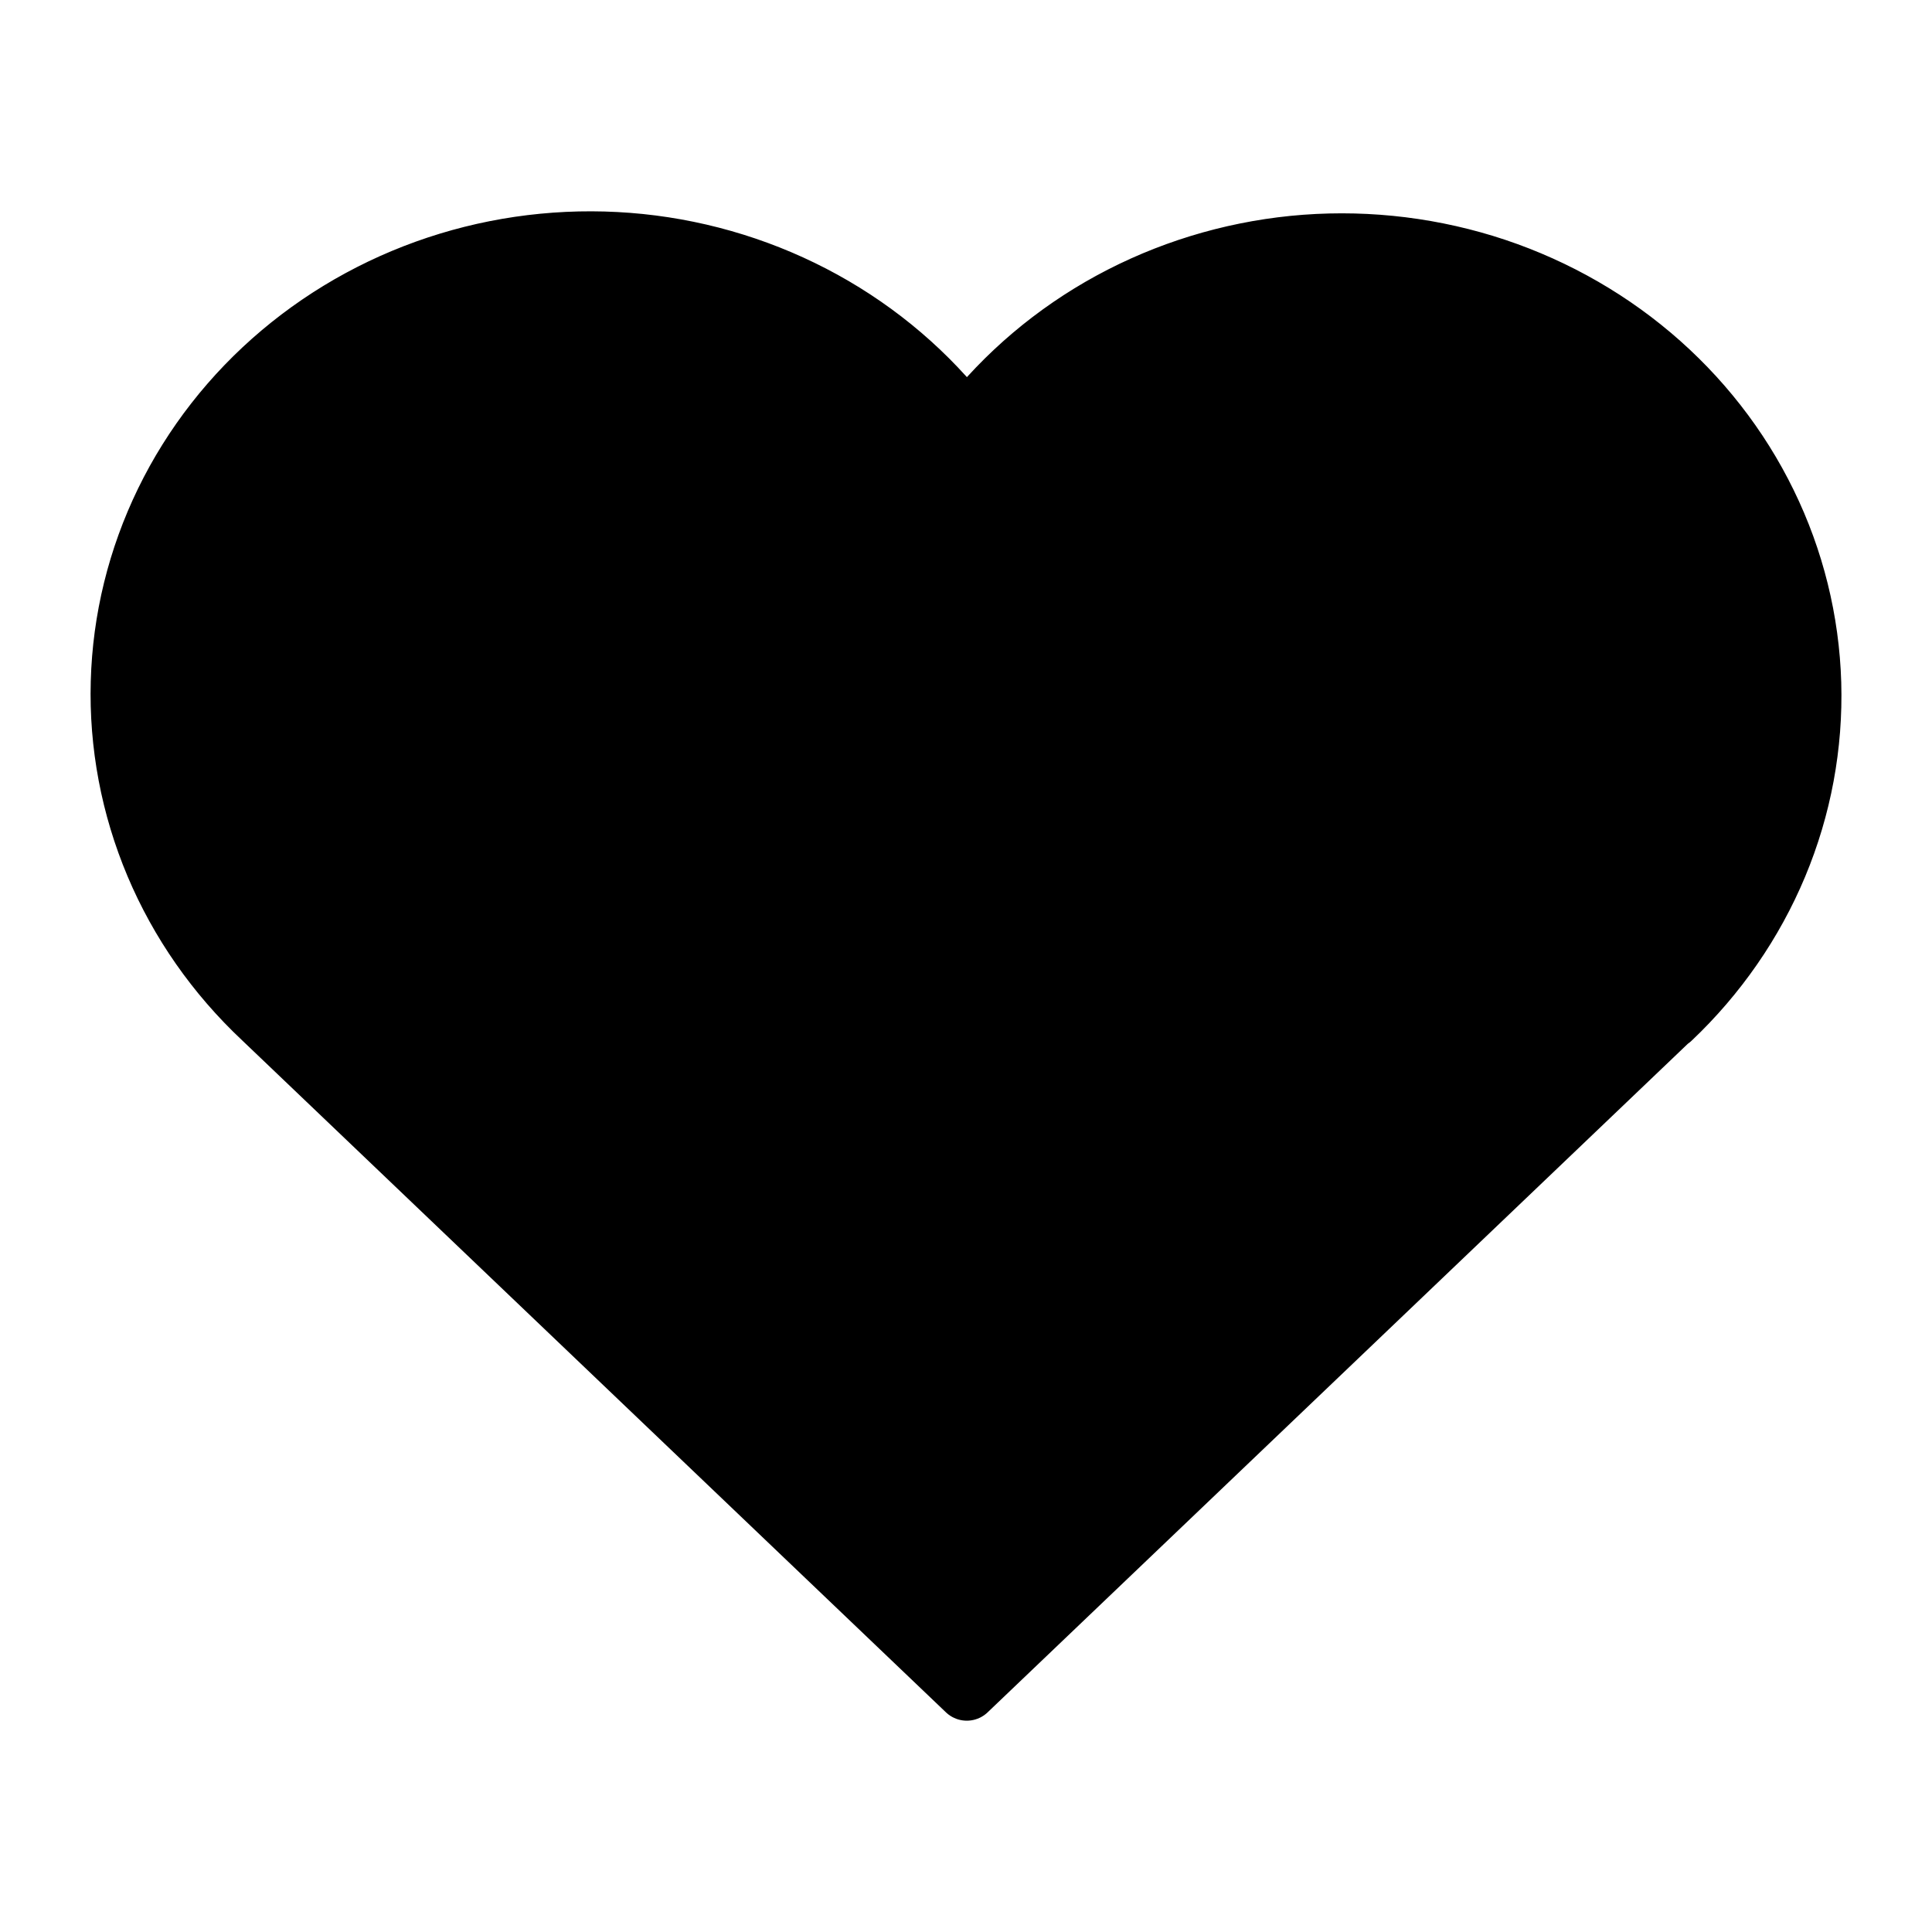 <svg width="32" height="32" viewBox="0 0 32 32" fill="none" xmlns="http://www.w3.org/2000/svg">
<path d="M27.674 16.866L16.013 28L4.352 16.866C3.583 16.144 2.977 15.277 2.573 14.319C2.169 13.36 1.974 12.332 2.003 11.297C2.031 10.263 2.281 9.246 2.737 8.309C3.193 7.373 3.846 6.537 4.653 5.856C5.461 5.174 6.406 4.661 7.429 4.349C8.452 4.037 9.531 3.933 10.598 4.042C11.665 4.152 12.697 4.474 13.629 4.987C14.561 5.5 15.373 6.194 16.013 7.024C16.656 6.2 17.468 5.512 18.4 5.004C19.331 4.497 20.361 4.18 21.425 4.073C22.489 3.967 23.564 4.074 24.584 4.386C25.603 4.699 26.545 5.212 27.349 5.891C28.154 6.571 28.805 7.404 29.26 8.337C29.716 9.27 29.966 10.284 29.997 11.315C30.027 12.346 29.837 13.372 29.437 14.329C29.037 15.285 28.437 16.152 27.674 16.875" fill="black"/>
<path d="M27.674 16.866L16.013 28L4.352 16.866C3.583 16.144 2.977 15.277 2.573 14.319C2.169 13.36 1.974 12.332 2.003 11.297C2.031 10.263 2.281 9.246 2.737 8.309C3.193 7.373 3.846 6.537 4.653 5.856C5.461 5.174 6.406 4.661 7.429 4.349C8.452 4.037 9.531 3.933 10.598 4.042C11.665 4.152 12.697 4.474 13.629 4.987C14.561 5.5 15.373 6.194 16.013 7.024C16.656 6.2 17.468 5.512 18.4 5.004C19.331 4.497 20.361 4.18 21.425 4.073C22.489 3.967 23.564 4.074 24.584 4.386C25.603 4.699 26.545 5.212 27.349 5.891C28.154 6.571 28.805 7.404 29.26 8.337C29.716 9.27 29.966 10.284 29.997 11.315C30.027 12.346 29.837 13.372 29.437 14.329C29.037 15.285 28.437 16.152 27.674 16.875" stroke="black" stroke-linecap="round" stroke-linejoin="round"/>
</svg>
